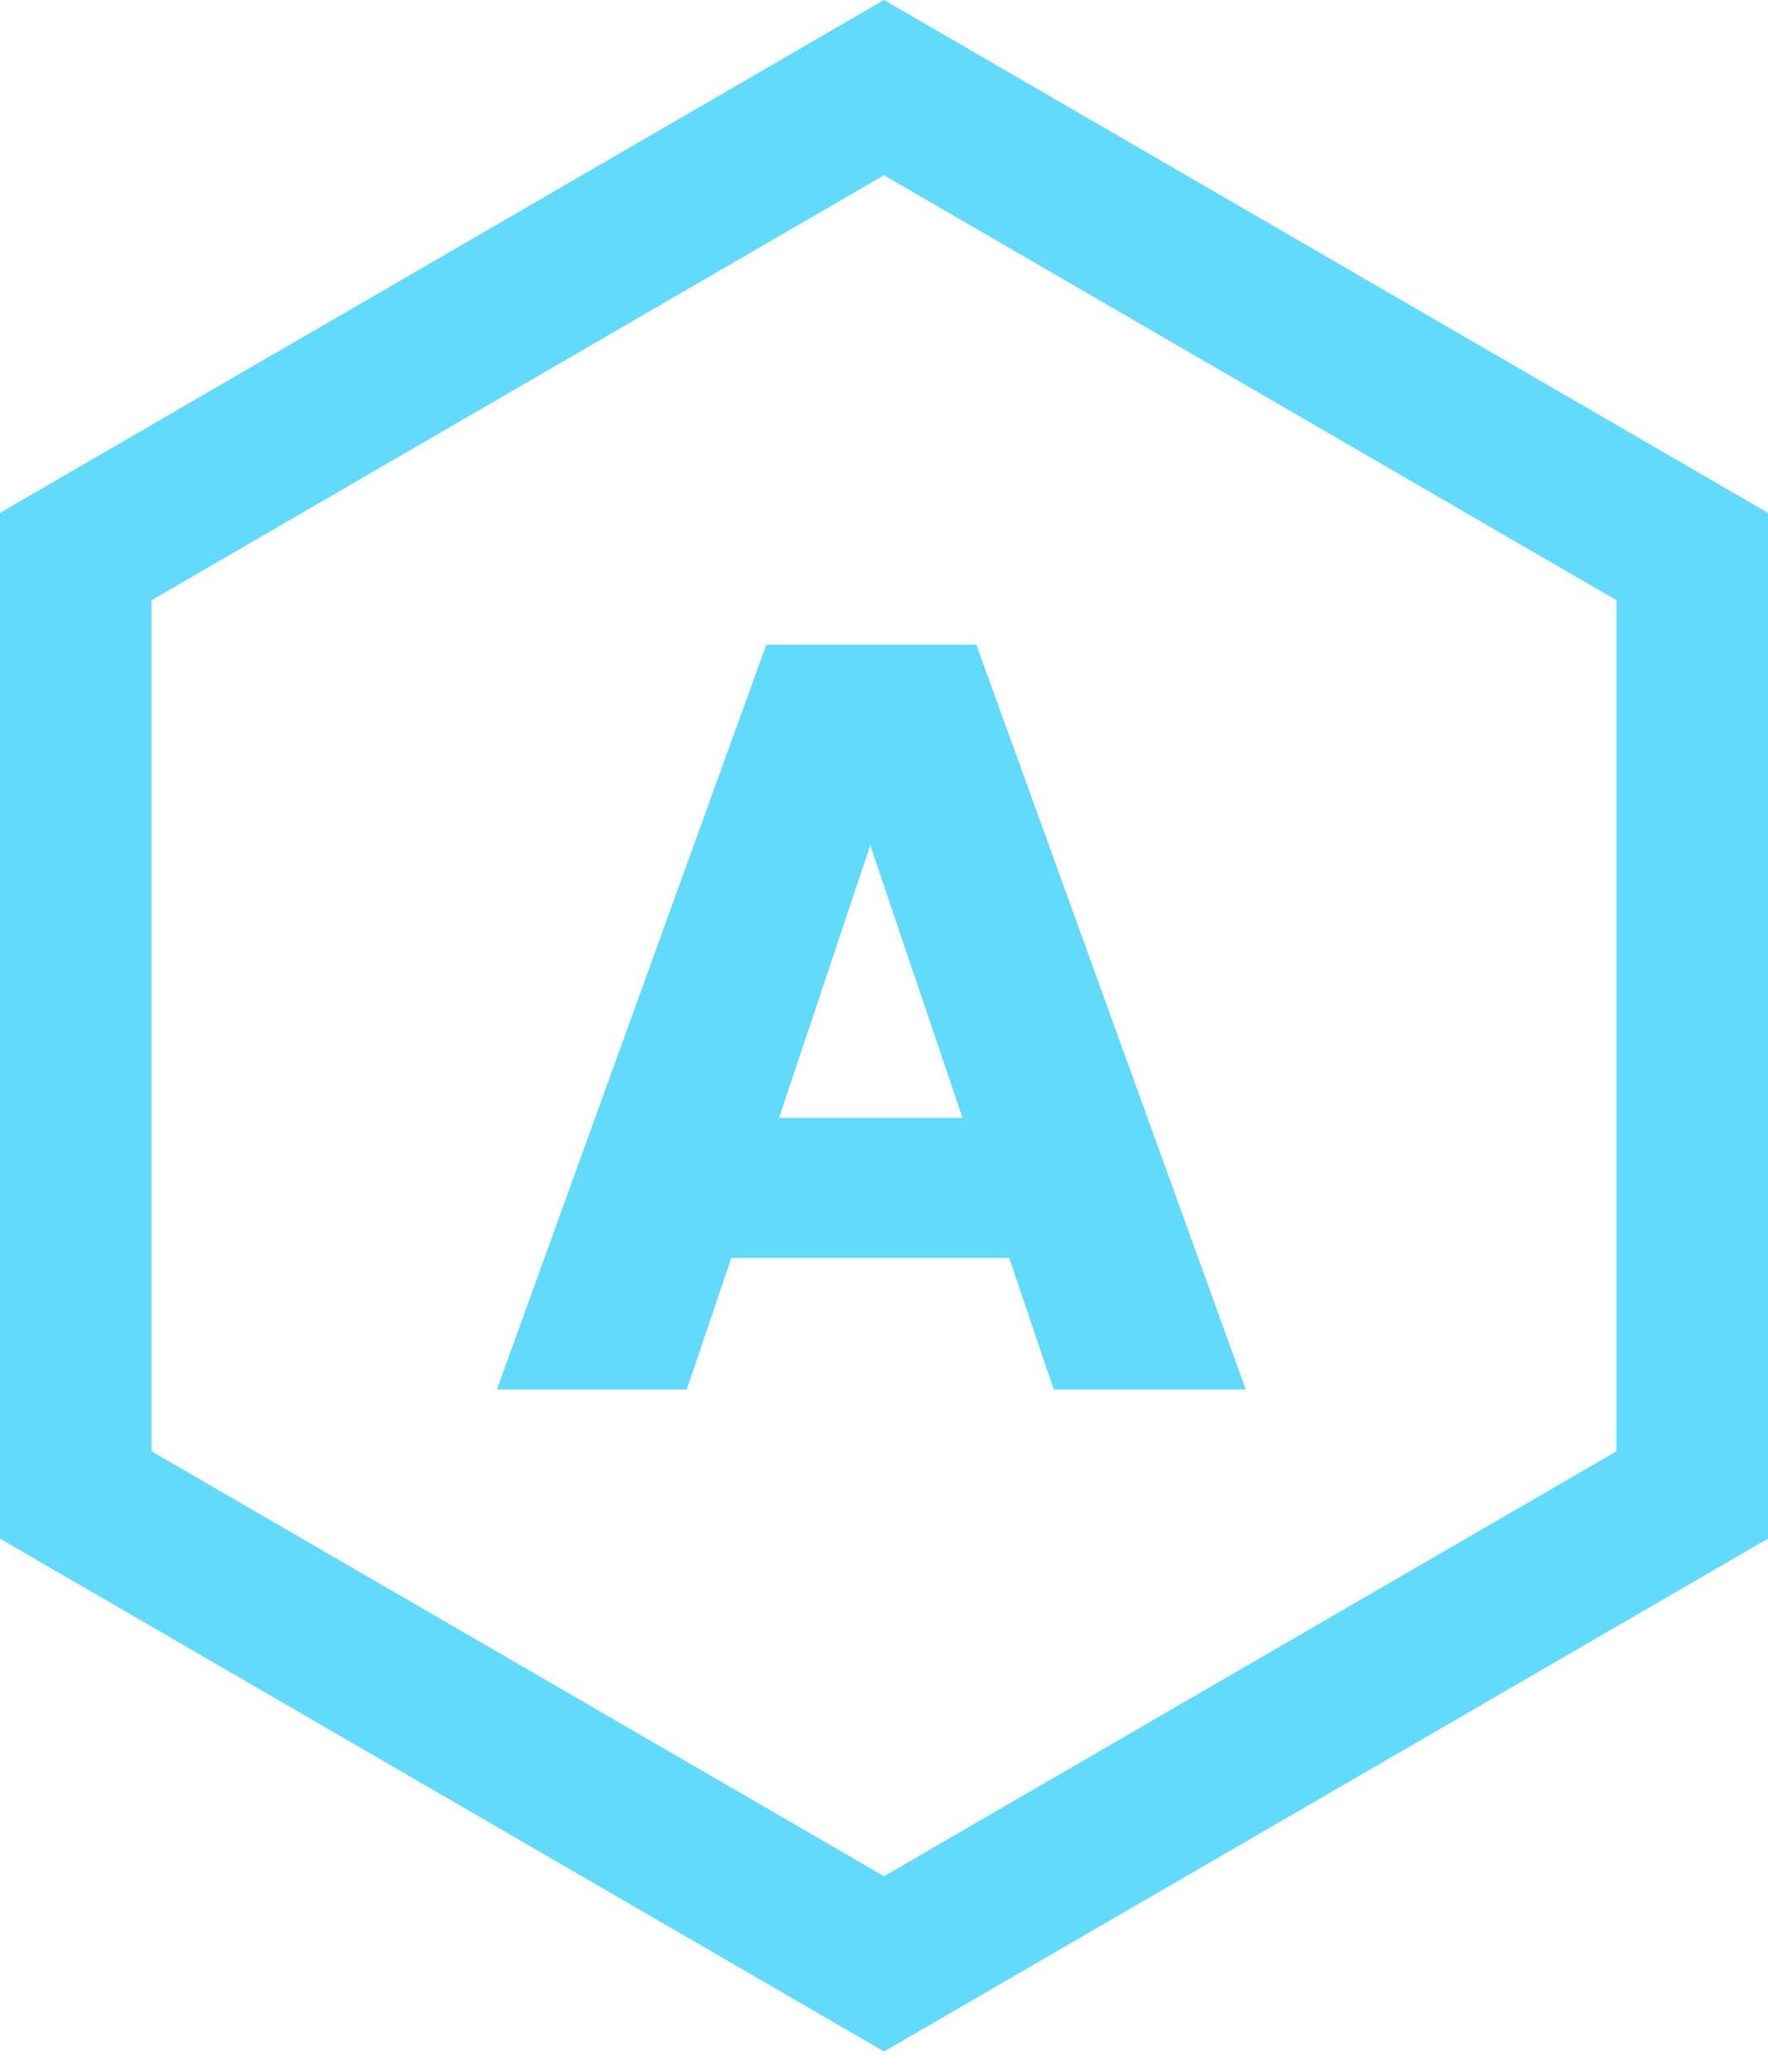 <svg width="70" height="82" viewBox="0 0 70 82" fill="none" xmlns="http://www.w3.org/2000/svg">
<path d="M3 22.028L35 3.468L67 22.028V59.172L35 77.732L3 59.172V22.028Z" stroke="#61DAFB" stroke-width="6"/>
<path d="M39.958 49.792H28.954L27.19 55H19.672L30.34 25.516H38.656L49.324 55H41.722L39.958 49.792ZM38.11 44.248L34.456 33.454L30.844 44.248H38.11Z" fill="#61DAFB"/>
</svg>
